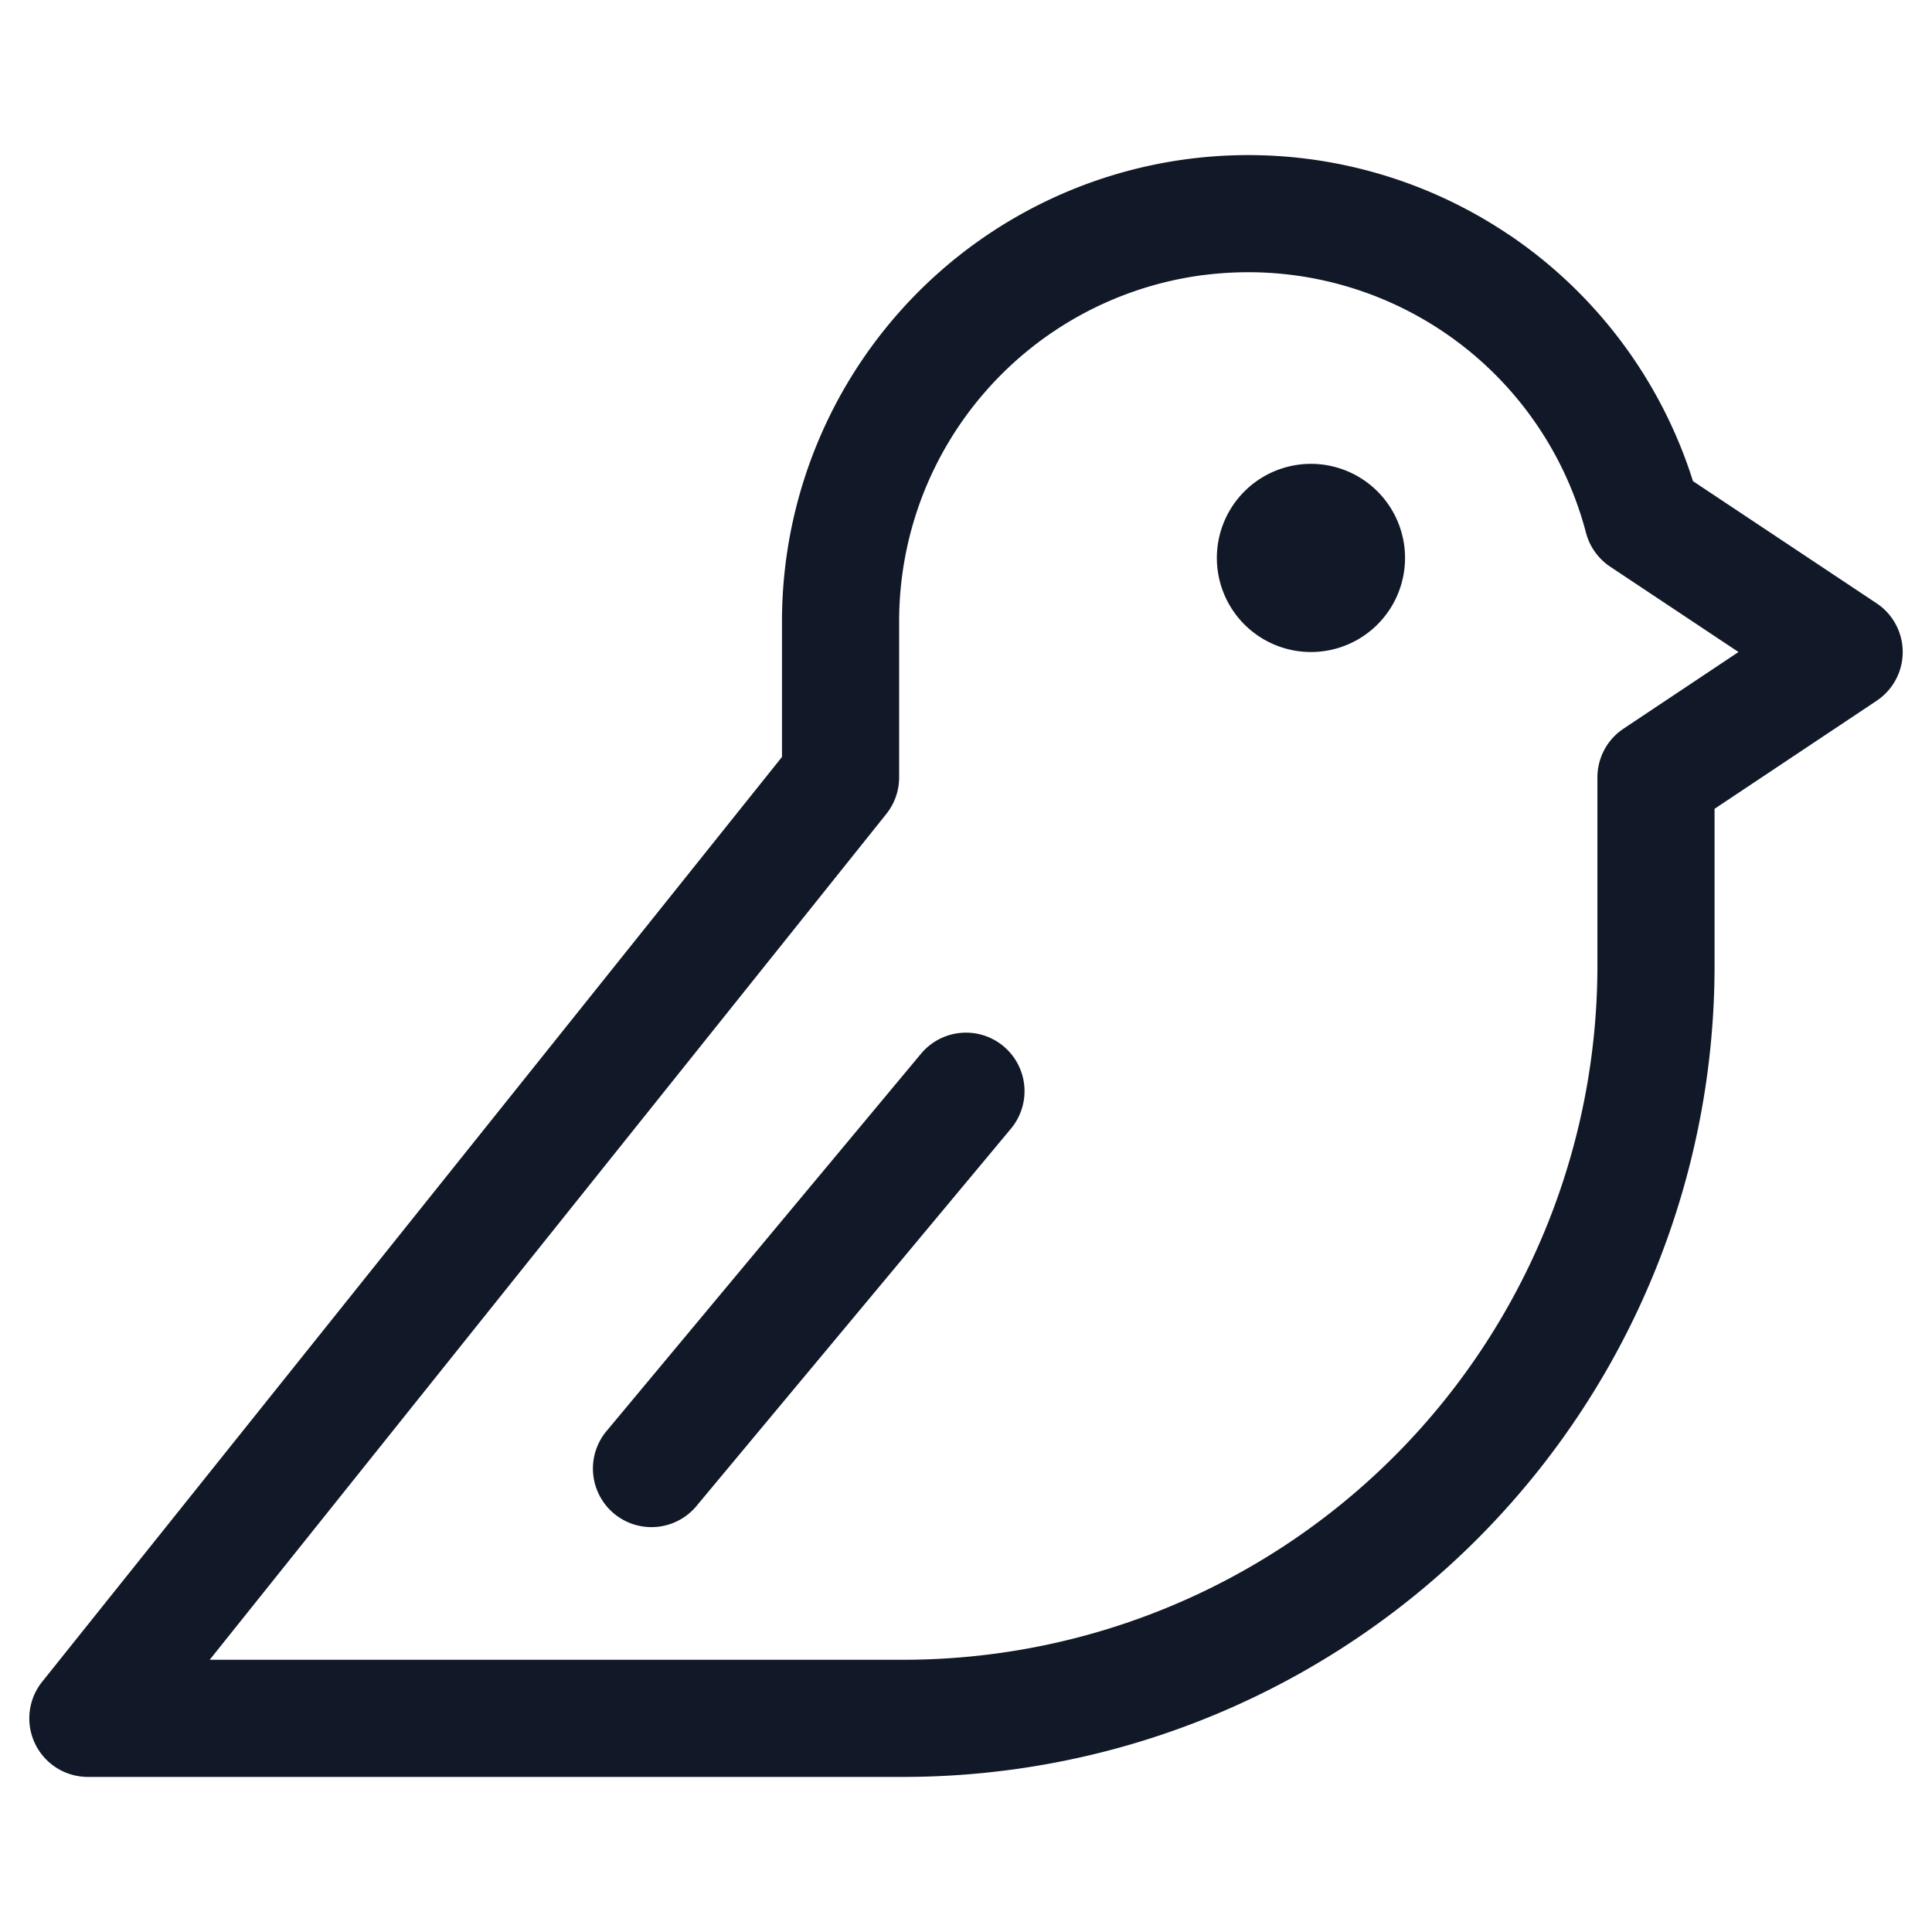 <svg xmlns="http://www.w3.org/2000/svg" width="33" height="33" fill="none"><path fill="#111827" fill-rule="evenodd" d="M20.564 4.698A5.964 5.964 0 0 1 27.09 9.1a1 1 0 0 0 .413.579l2.192 1.458-1.965 1.31a1 1 0 0 0-.445.832v3.214a11.856 11.856 0 0 1-11.856 11.857H3.582l11.556-14.446a1 1 0 0 0 .22-.625v-2.677a5.964 5.964 0 0 1 5.206-5.905Zm5.211-.687A7.964 7.964 0 0 0 13.357 10.6V12.929L.72 28.726a1 1 0 0 0 .78 1.625H15.43a13.856 13.856 0 0 0 13.856-13.857v-2.679l2.769-1.846a1 1 0 0 0-.001-1.664l-3.137-2.087a7.964 7.964 0 0 0-3.14-4.207Zm-3.383 7.126a1.607 1.607 0 1 0 0-3.214 1.607 1.607 0 0 0 0 3.214ZM17.14 17.87a1 1 0 0 1 .128 1.408l-5.357 6.428a1 1 0 1 1-1.536-1.28l5.357-6.428a1 1 0 0 1 1.408-.128Z" clip-rule="evenodd"/></svg>